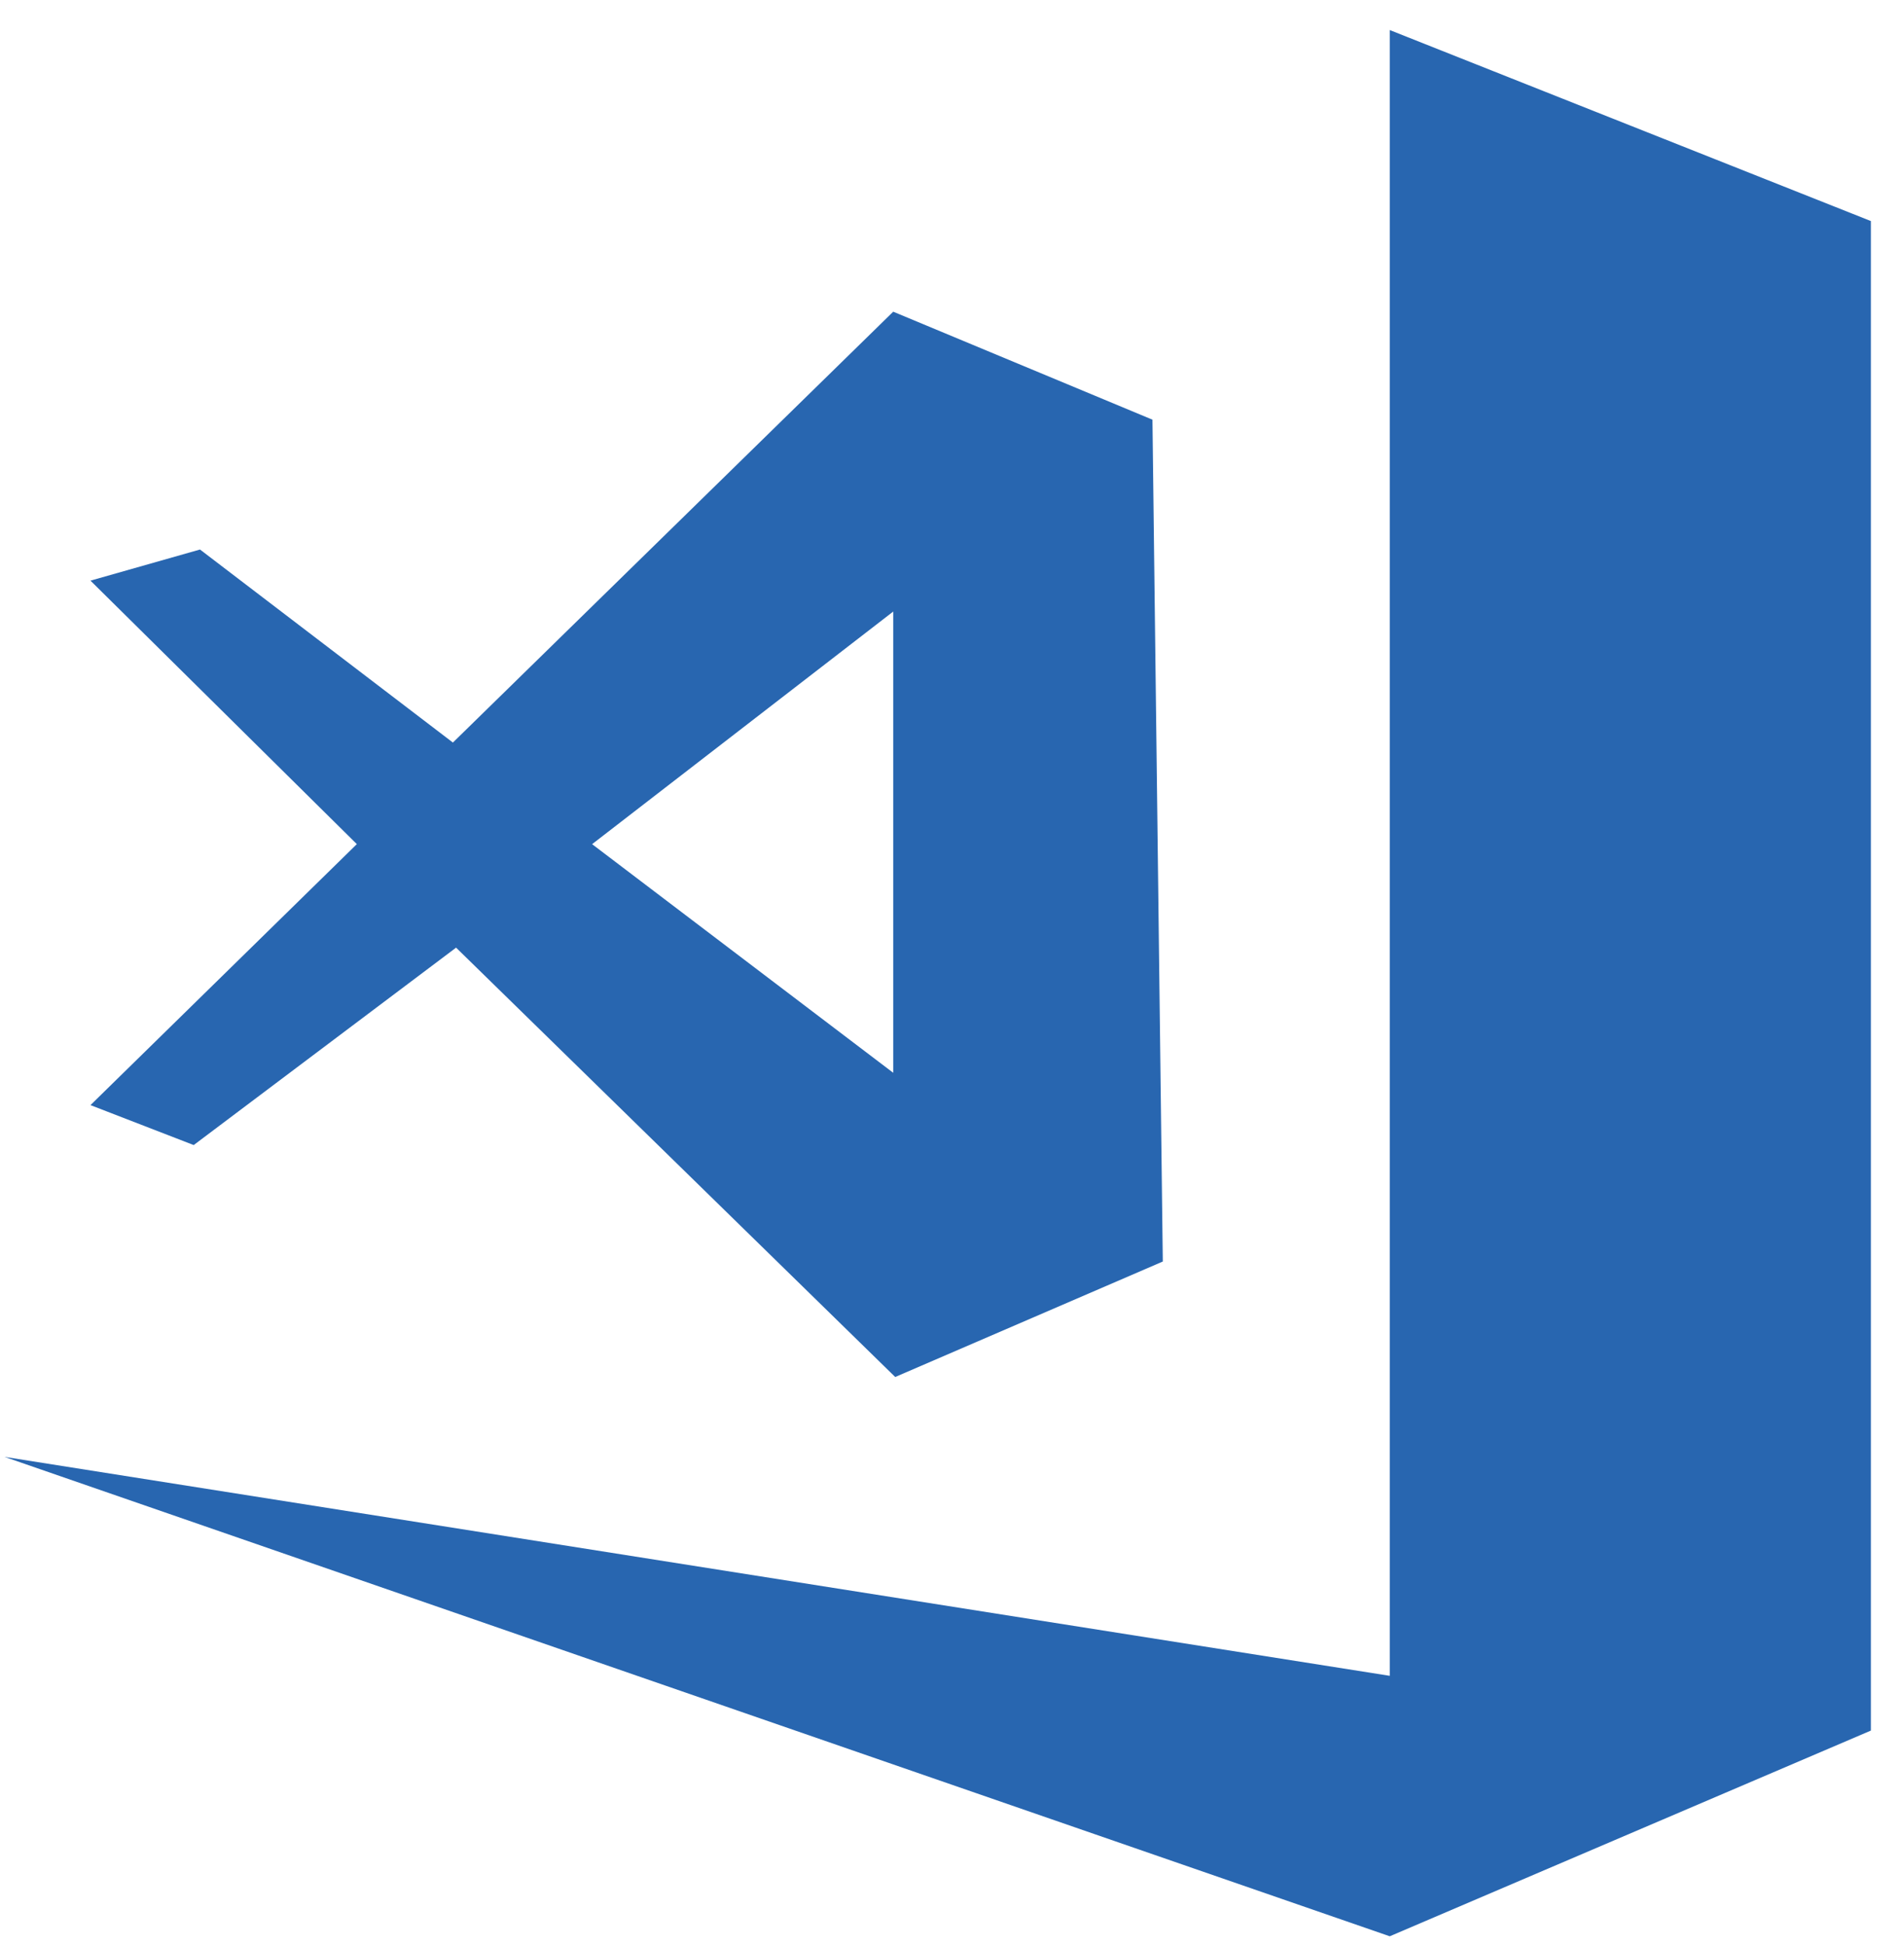 <svg height="47" width="46" xmlns="http://www.w3.org/2000/svg"><g fill="#2866b0" fill-rule="evenodd"><path d="M33.576.726V40.49L.109 35.2l33.467 11.583 11.624-4.97V5.341z"/><path d="M21.58 25.92l-7.275-5.524 7.275-5.62zm6.263-15.78L21.58 7.531l-10.638 10.41-6.11-4.664-2.646.752 6.435 6.366-6.435 6.306 2.494.965 6.339-4.77L21.628 33.27l6.465-2.79z"/></g></svg>